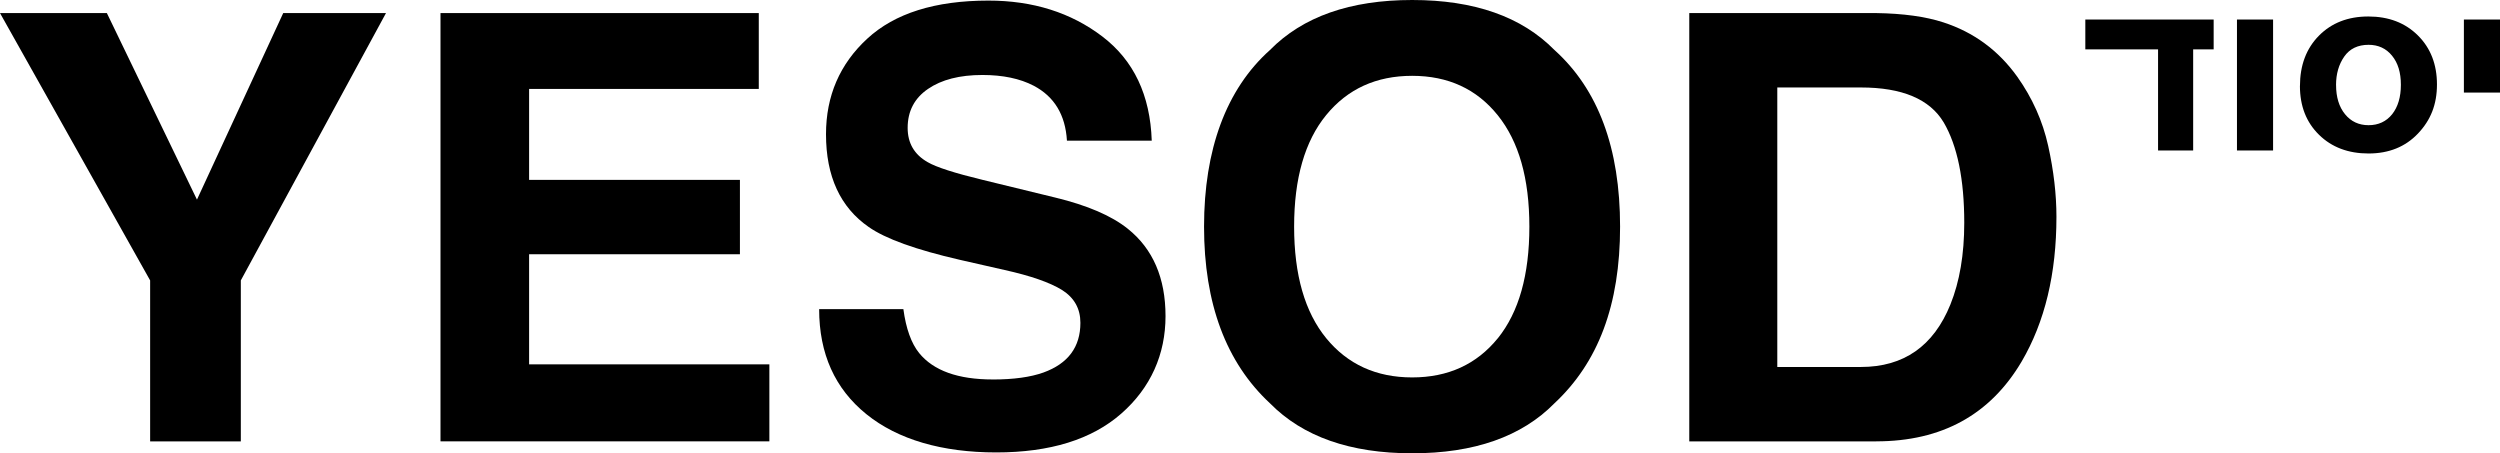 <svg width="182" height="33" viewBox="0 0 182 33" fill="none" xmlns="http://www.w3.org/2000/svg">
<g clip-path="url(#clip0_2731_2489)">
<path d="M28.1 0.952L17.532 20.414V32.132H10.93V20.414L0 0.952H7.78L14.339 14.533L20.619 0.952H28.1Z" fill="black"/>
<path d="M53.866 18.509H38.519V26.525H56.01V32.13H32.068V0.952H55.239V6.474H38.519V13.095H53.866V18.511V18.509Z" fill="black"/>
<path d="M72.271 27.627C73.787 27.627 75.018 27.457 75.963 27.119C77.757 26.47 78.653 25.264 78.653 23.502C78.653 22.473 78.209 21.677 77.318 21.112C76.427 20.562 75.032 20.077 73.127 19.654L69.873 18.914C66.674 18.179 64.464 17.383 63.24 16.524C61.169 15.086 60.133 12.835 60.133 9.775C60.133 6.983 61.133 4.663 63.136 2.816C65.137 0.967 68.08 0.043 71.958 0.043C75.198 0.043 77.962 0.914 80.249 2.655C82.536 4.396 83.736 6.925 83.847 10.239H77.673C77.561 8.363 76.754 7.029 75.253 6.241C74.252 5.719 73.007 5.459 71.519 5.459C69.865 5.459 68.544 5.797 67.557 6.475C66.57 7.151 66.077 8.096 66.077 9.309C66.077 10.424 66.564 11.255 67.537 11.806C68.164 12.173 69.497 12.601 71.543 13.096L76.841 14.387C79.162 14.951 80.915 15.704 82.097 16.649C83.934 18.116 84.85 20.239 84.85 23.015C84.85 25.792 83.775 28.23 81.627 30.112C79.48 31.994 76.445 32.937 72.524 32.937C68.602 32.937 65.37 32.009 63.075 30.154C60.781 28.3 59.634 25.751 59.634 22.507H65.766C65.959 23.931 66.343 24.996 66.913 25.701C67.956 26.984 69.742 27.625 72.273 27.625L72.271 27.627Z" fill="black"/>
<path d="M102.808 33C98.294 33 94.842 31.787 92.456 29.362C89.255 26.387 87.655 22.099 87.655 16.5C87.655 10.901 89.255 6.501 92.456 3.638C94.842 1.213 98.294 0 102.808 0C107.323 0 110.775 1.213 113.161 3.638C116.348 6.501 117.942 10.789 117.942 16.5C117.942 22.211 116.348 26.387 113.161 29.362C110.775 31.787 107.323 33 102.808 33ZM109.046 24.622C110.575 22.719 111.338 20.011 111.338 16.5C111.338 12.989 110.571 10.298 109.034 8.387C107.497 6.476 105.422 5.52 102.806 5.52C100.191 5.52 98.106 6.472 96.547 8.376C94.989 10.279 94.212 12.988 94.212 16.498C94.212 20.009 94.991 22.717 96.547 24.621C98.106 26.524 100.191 27.476 102.806 27.476C105.422 27.476 107.501 26.524 109.044 24.621L109.046 24.622Z" fill="black"/>
<path d="M136.59 32.132H122.979V0.952H136.59C138.548 0.981 140.177 1.205 141.476 1.628C143.691 2.347 145.484 3.667 146.856 5.583C147.957 7.135 148.707 8.812 149.108 10.618C149.507 12.423 149.709 14.144 149.709 15.779C149.709 19.925 148.865 23.436 147.179 26.313C144.893 30.19 141.363 32.13 136.59 32.13V32.132ZM141.498 8.907C140.484 7.214 138.475 6.368 135.474 6.368H129.387V26.716H135.474C138.589 26.716 140.762 25.2 141.989 22.168C142.661 20.505 142.998 18.523 142.998 16.223C142.998 13.051 142.498 10.611 141.498 8.905V8.907Z" fill="black"/>
<path d="M161.154 3.594H159.662V10.955H157.107V3.594H151.812V1.422H161.154V3.594Z" fill="black"/>
<path d="M165.48 1.422V10.955H162.851V1.422H165.48Z" fill="black"/>
<path d="M167.437 6.262C167.437 4.753 167.897 3.532 168.817 2.599C169.737 1.668 170.935 1.2 172.415 1.2C173.895 1.2 175.097 1.66 176.023 2.58C176.949 3.499 177.411 4.69 177.411 6.15C177.411 7.611 176.951 8.751 176.031 9.719C175.111 10.689 173.911 11.174 172.431 11.174C170.951 11.174 169.749 10.72 168.825 9.812C167.897 8.903 167.435 7.721 167.435 6.26L167.437 6.262ZM170.066 6.189C170.066 7.072 170.283 7.781 170.718 8.314C171.152 8.847 171.724 9.114 172.433 9.114C173.141 9.114 173.725 8.847 174.15 8.314C174.571 7.781 174.784 7.066 174.784 6.17C174.784 5.273 174.569 4.581 174.14 4.054C173.711 3.526 173.141 3.262 172.433 3.262C171.65 3.262 171.06 3.548 170.661 4.118C170.264 4.688 170.064 5.377 170.064 6.189H170.066Z" fill="black"/>
<path d="M182 1.422V6.739H179.371V1.422H182Z" fill="black"/>
</g>
<defs>
<clipPath id="clip0_2731_2489">
<rect width="182" height="33" fill="white"/>
</clipPath>
</defs>
</svg>
